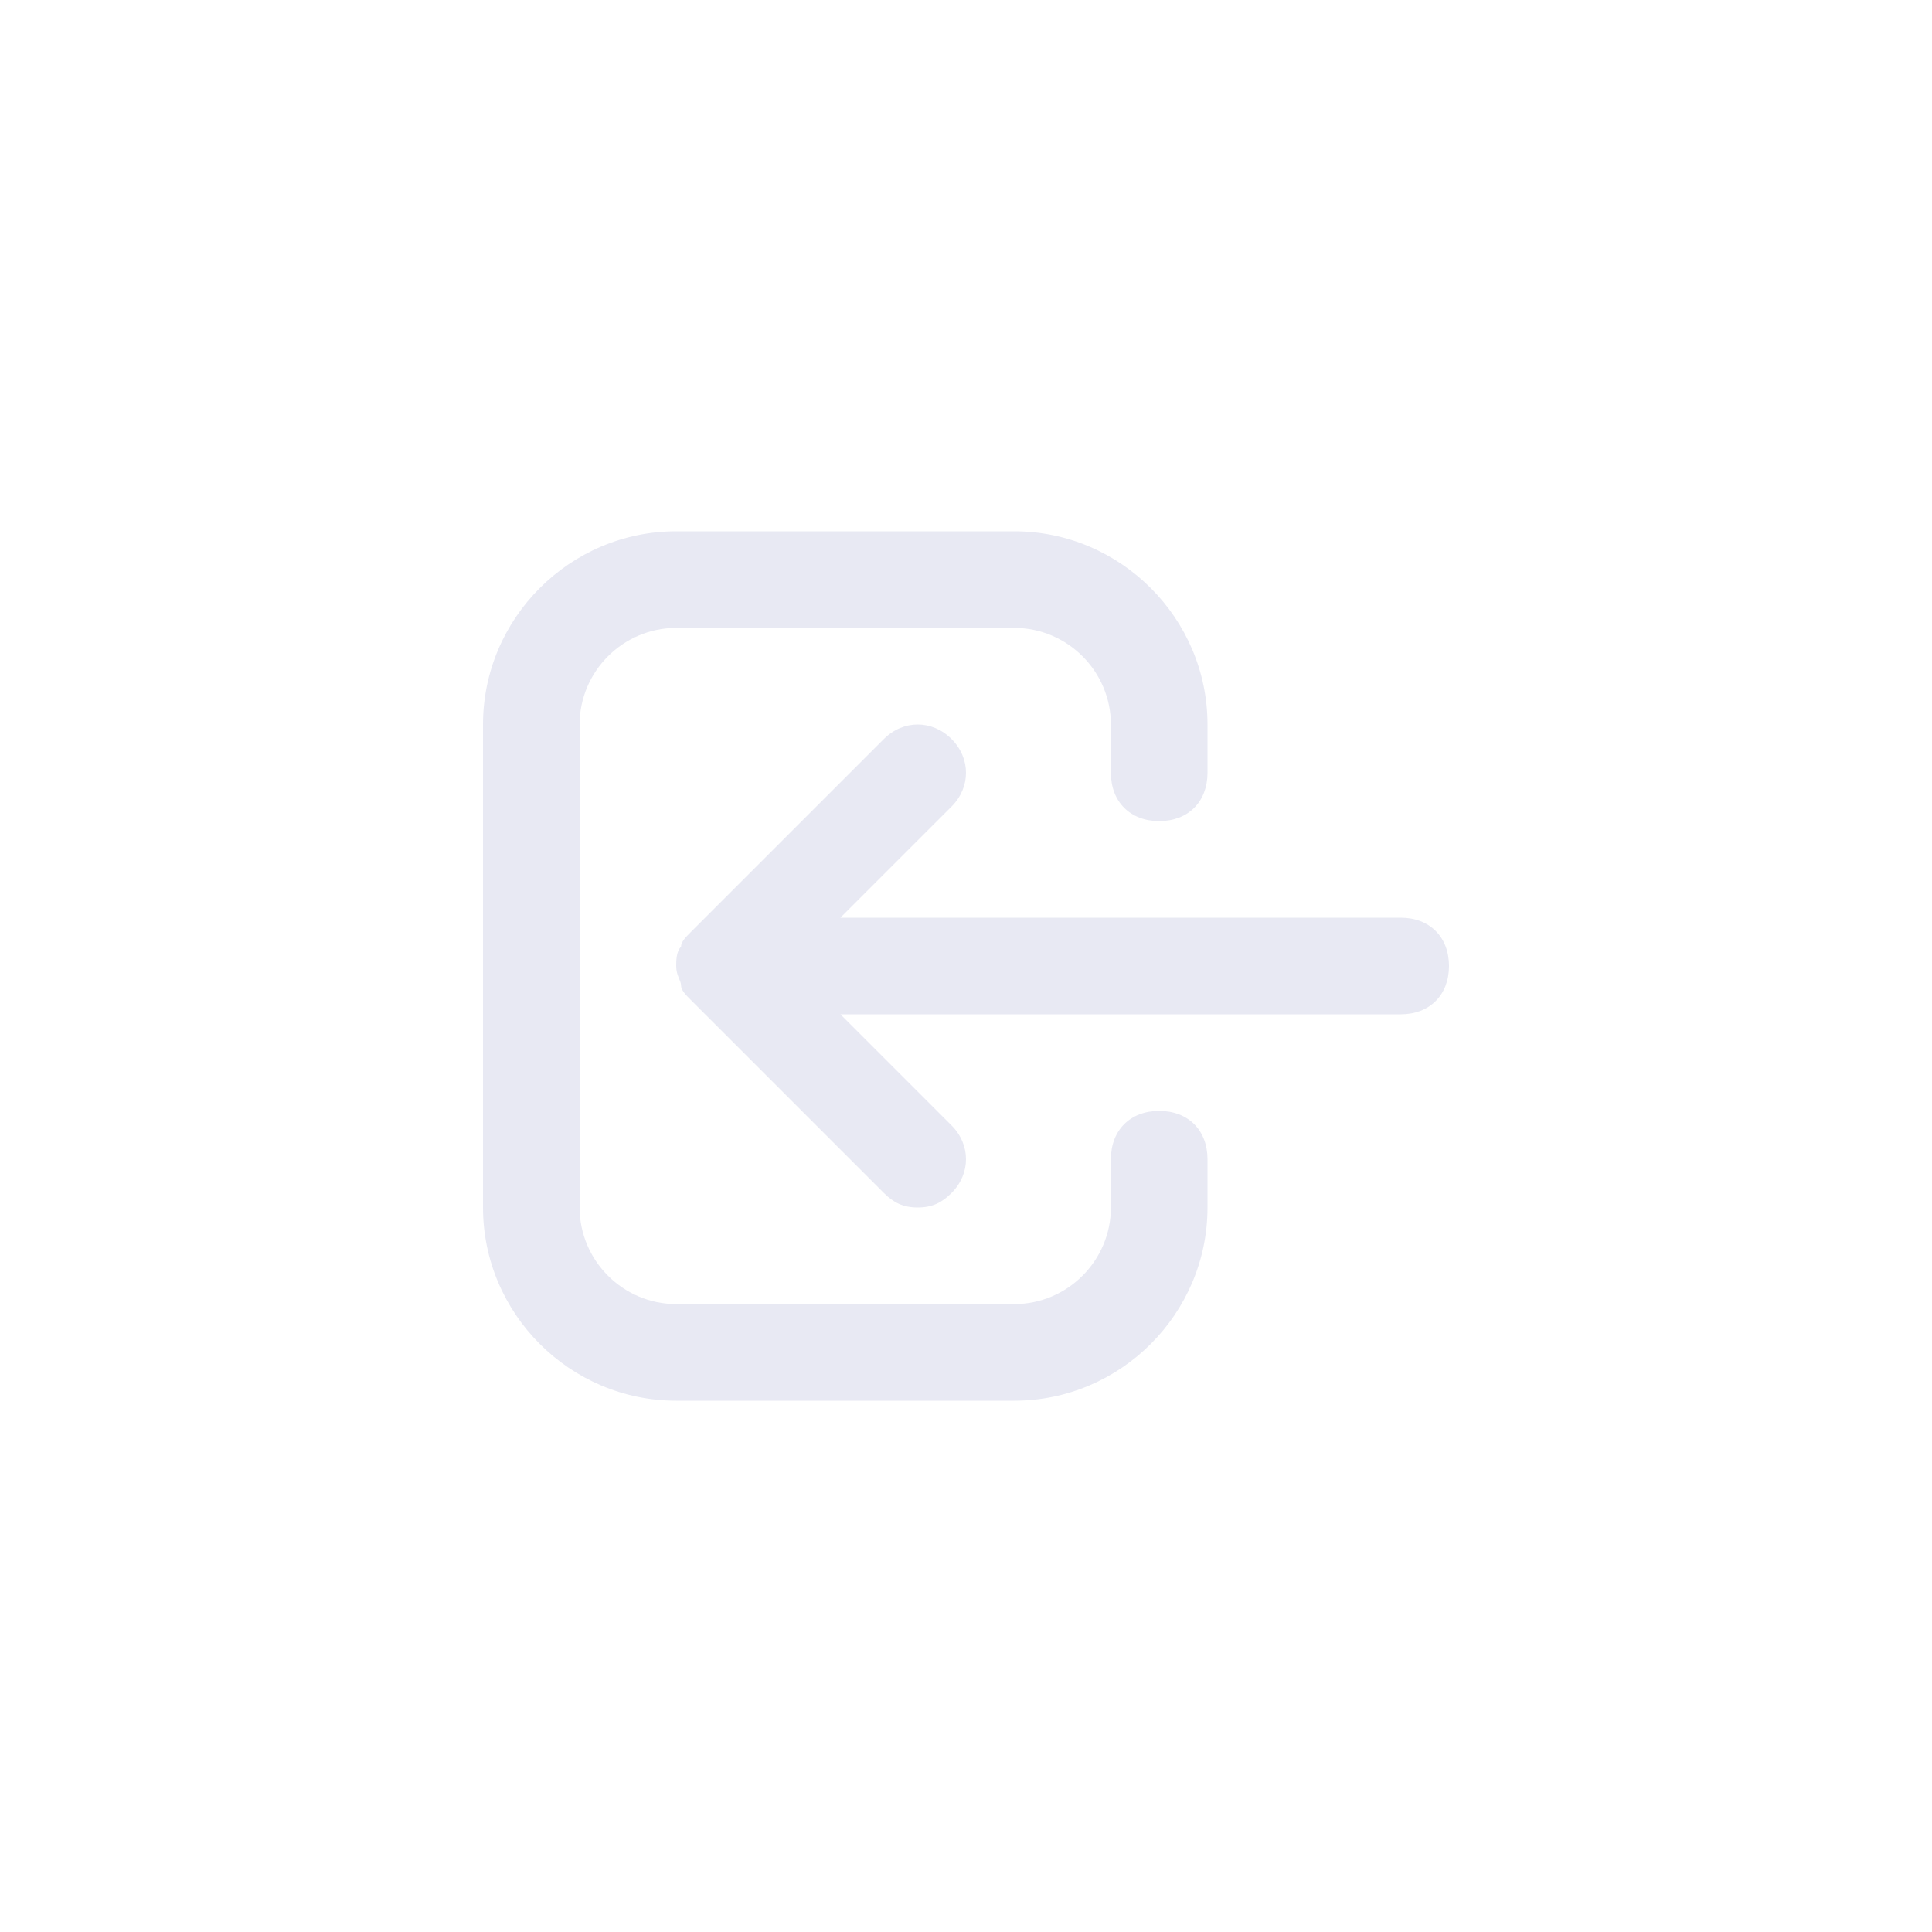 <?xml version="1.0" encoding="utf-8"?>
<!-- Generator: Adobe Illustrator 25.0.1, SVG Export Plug-In . SVG Version: 6.00 Build 0)  -->
<svg version="1.1" id="Layer_1" xmlns="http://www.w3.org/2000/svg" xmlns:xlink="http://www.w3.org/1999/xlink" x="0px" y="0px"
	 viewBox="0 0 40 40" style="enable-background:new 0 0 40 40;" xml:space="preserve">
<style type="text/css">
	.st0{fill:none;}
	.st1{fill:#E8E9F3;}
</style>
<rect class="st0" width="40" height="40"/>
<path class="st1" d="M21,29h-7c-2.2,0-4-1.8-4-4V15c0-2.2,1.8-4,4-4h7c2.2,0,4,1.8,4,4v1c0,0.6-0.4,1-1,1s-1-0.4-1-1v-1
	c0-1.1-0.9-2-2-2h-7c-1.1,0-2,0.9-2,2v10c0,1.1,0.9,2,2,2h7c1.1,0,2-0.9,2-2v-1c0-0.6,0.4-1,1-1s1,0.4,1,1v1C25,27.2,23.2,29,21,29z
	 M19,25c-0.3,0-0.5-0.1-0.7-0.3l-4-4c-0.1-0.1-0.2-0.2-0.2-0.3c0-0.1-0.1-0.2-0.1-0.4l0,0c0,0,0,0,0,0l0,0c0-0.1,0-0.3,0.1-0.4
	c0-0.1,0.1-0.2,0.2-0.3l4-4c0.4-0.4,1-0.4,1.4,0s0.4,1,0,1.4L17.4,19H29c0.6,0,1,0.4,1,1s-0.4,1-1,1H17.4l2.3,2.3
	c0.4,0.4,0.4,1,0,1.4C19.5,24.9,19.3,25,19,25z"/>
</svg>
